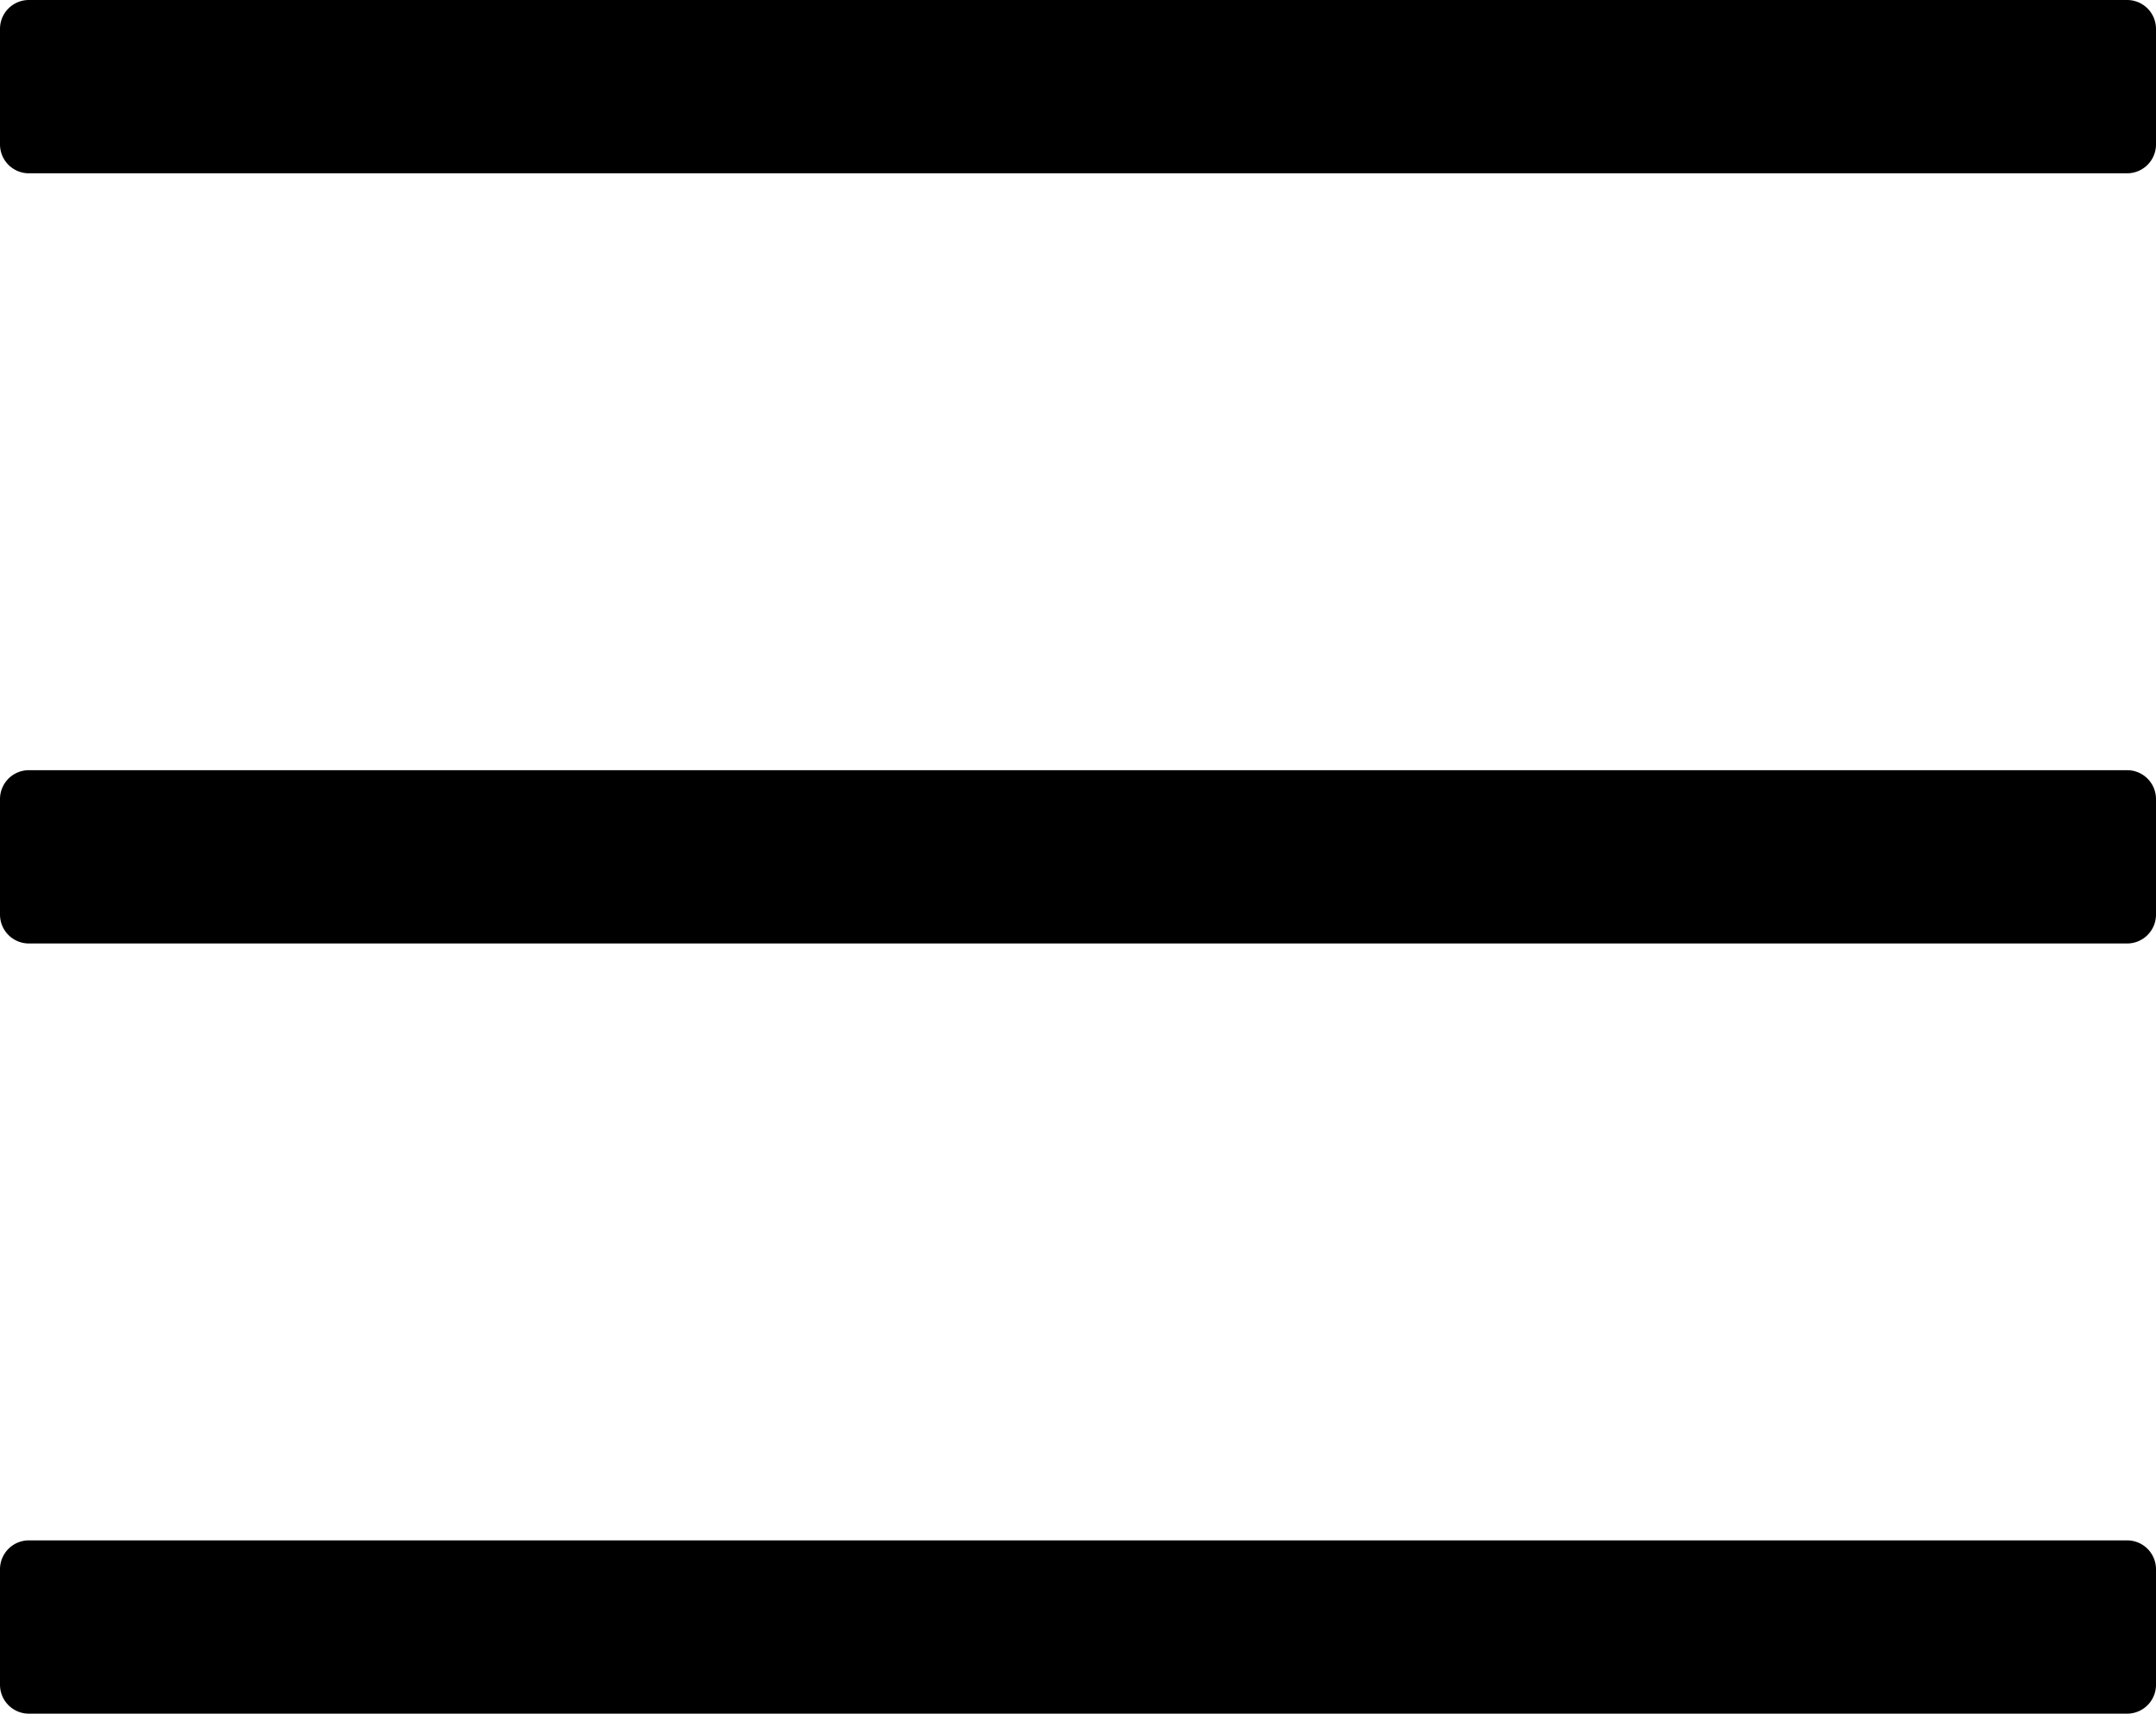 <svg xmlns="http://www.w3.org/2000/svg" width="448" height="356" viewBox="0 0 448 356">
  <path id="hamberger" d="M442,114H6a6,6,0,0,1-6-6V84a6,6,0,0,1,6-6H442a6,6,0,0,1,6,6v24a6,6,0,0,1-6,6Zm0,160H6a6,6,0,0,1-6-6V244a6,6,0,0,1,6-6H442a6,6,0,0,1,6,6v24a6,6,0,0,1-6,6Zm0,160H6a6,6,0,0,1-6-6V404a6,6,0,0,1,6-6H442a6,6,0,0,1,6,6v24a6,6,0,0,1-6,6Z" transform="translate(0 -78)"/>
</svg>
